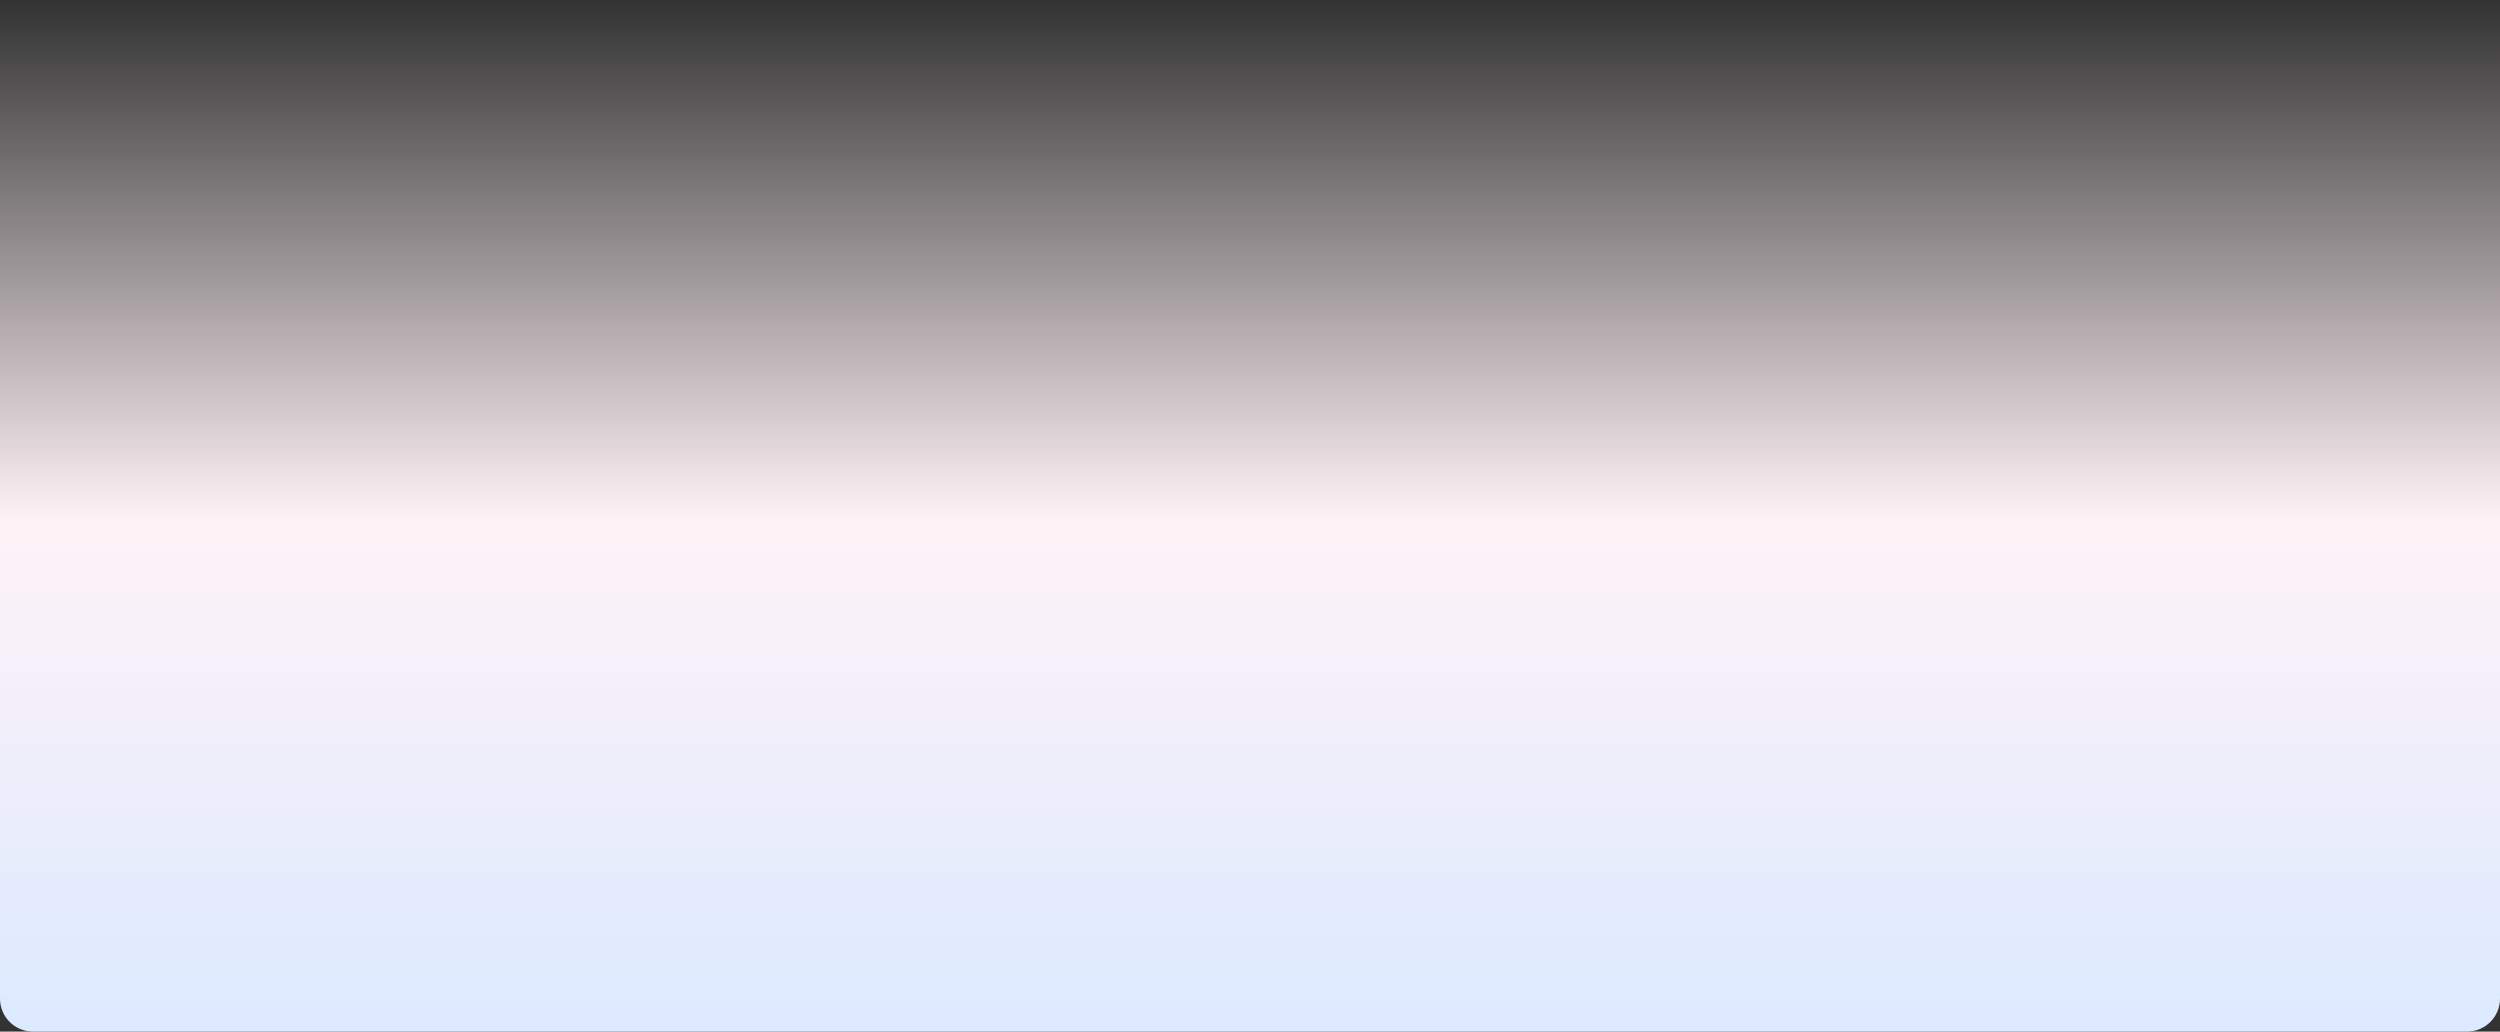 <svg width="1820" height="751" viewBox="0 0 1820 751" fill="none" xmlns="http://www.w3.org/2000/svg">
<rect x="0" y="0" width="1820" height="751" fill="#333333" stroke="none"/>
<path d="M0 727C0 740.255 10.745 751 24 751H1796C1809.25 751 1820 740.255 1820 727V0H0V727Z" fill="url(#paint0_linear_1_13392)"/>
<defs>
<linearGradient id="paint0_linear_1_13392" x1="910" y1="751" x2="910" y2="0" gradientUnits="userSpaceOnUse">
<stop stop-color="#DCEAFF"/>
<stop offset="0.495" stop-color="#FFF2F7"/>
<stop offset="1" stop-color="#FFF2F7" stop-opacity="0"/>
</linearGradient>
</defs>
</svg>

